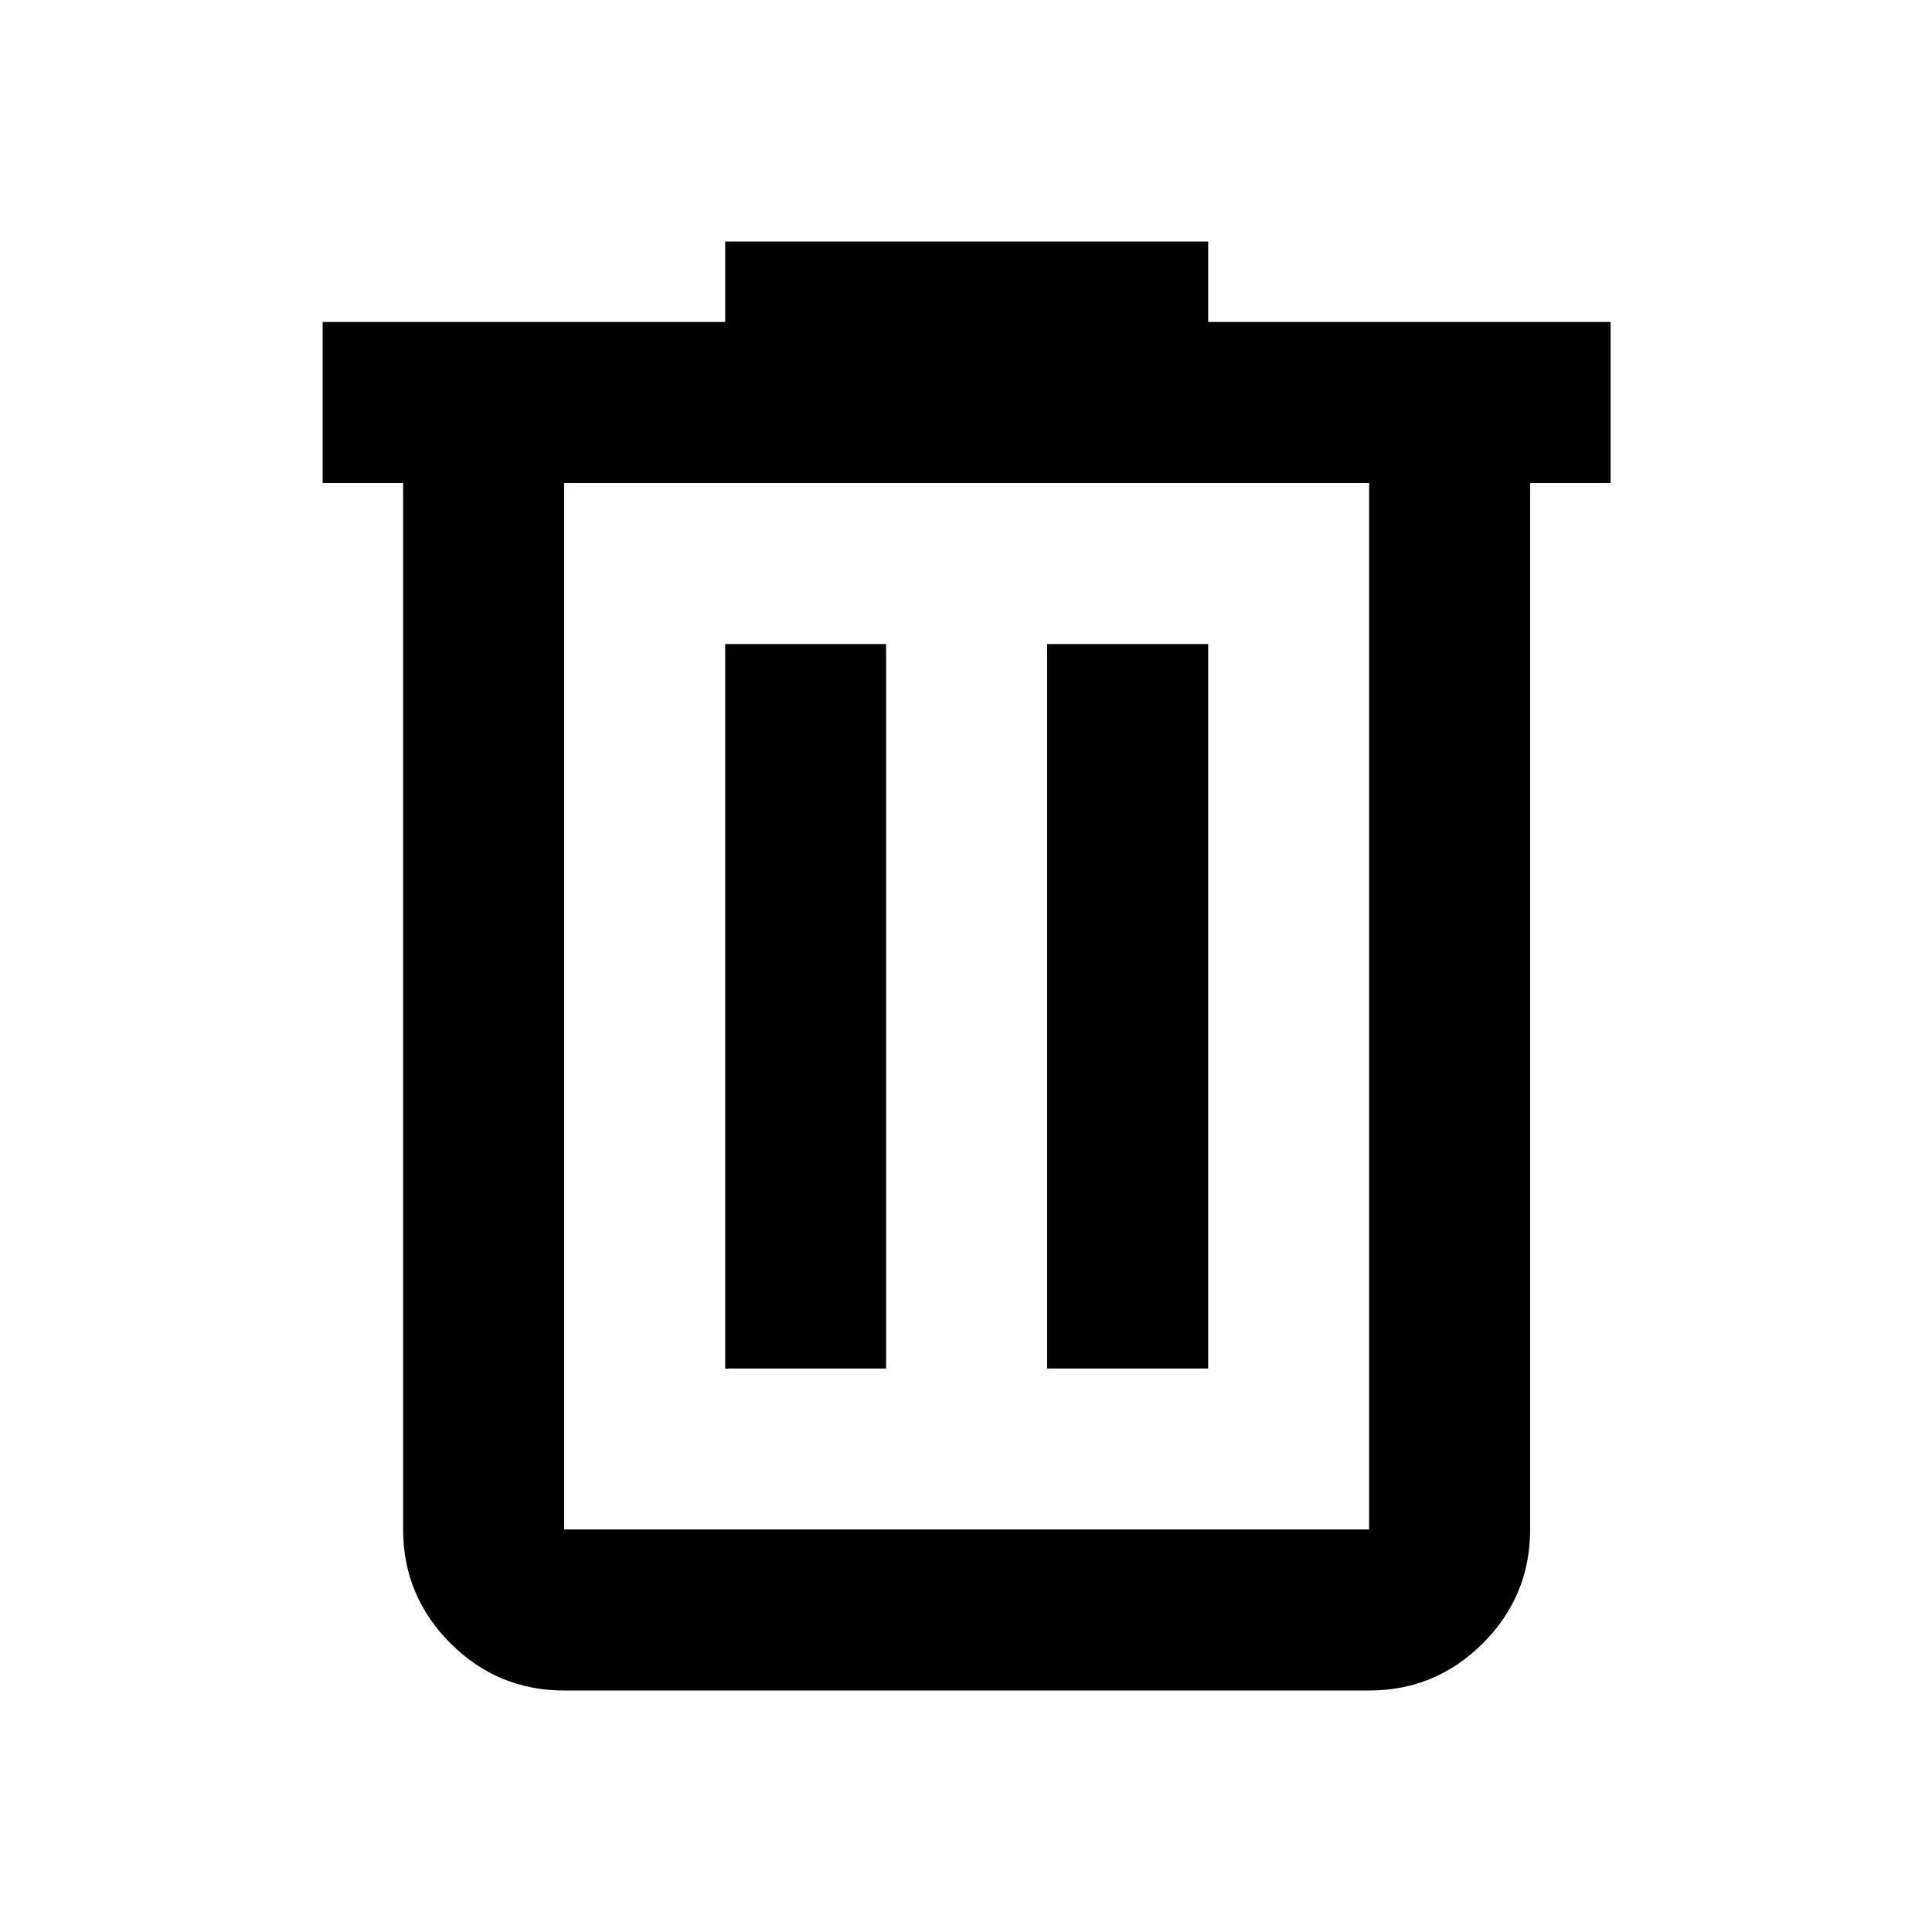 <svg viewBox="0 0 20 20" xmlns="http://www.w3.org/2000/svg">
<mask id="mask0_3190_43" style="mask-type:alpha" x="0" y="0" width="20" height="20">
<rect width="20" height="20" fill="#D9D9D9"/>
</mask>
<g mask="url(#mask0_3190_43)">
<path d="M5.84 17.5C5.382 17.5 4.989 17.337 4.663 17.011C4.337 16.684 4.173 16.292 4.173 15.833V5H3.34V3.333H7.507V2.5H12.507V3.333H16.673V5H15.84V15.833C15.84 16.292 15.677 16.684 15.351 17.011C15.024 17.337 14.632 17.5 14.173 17.5H5.84ZM14.173 5H5.84V15.833H14.173V5ZM7.507 14.167H9.173V6.667H7.507V14.167ZM10.84 14.167H12.507V6.667H10.84V14.167Z" />
</g>
</svg>
